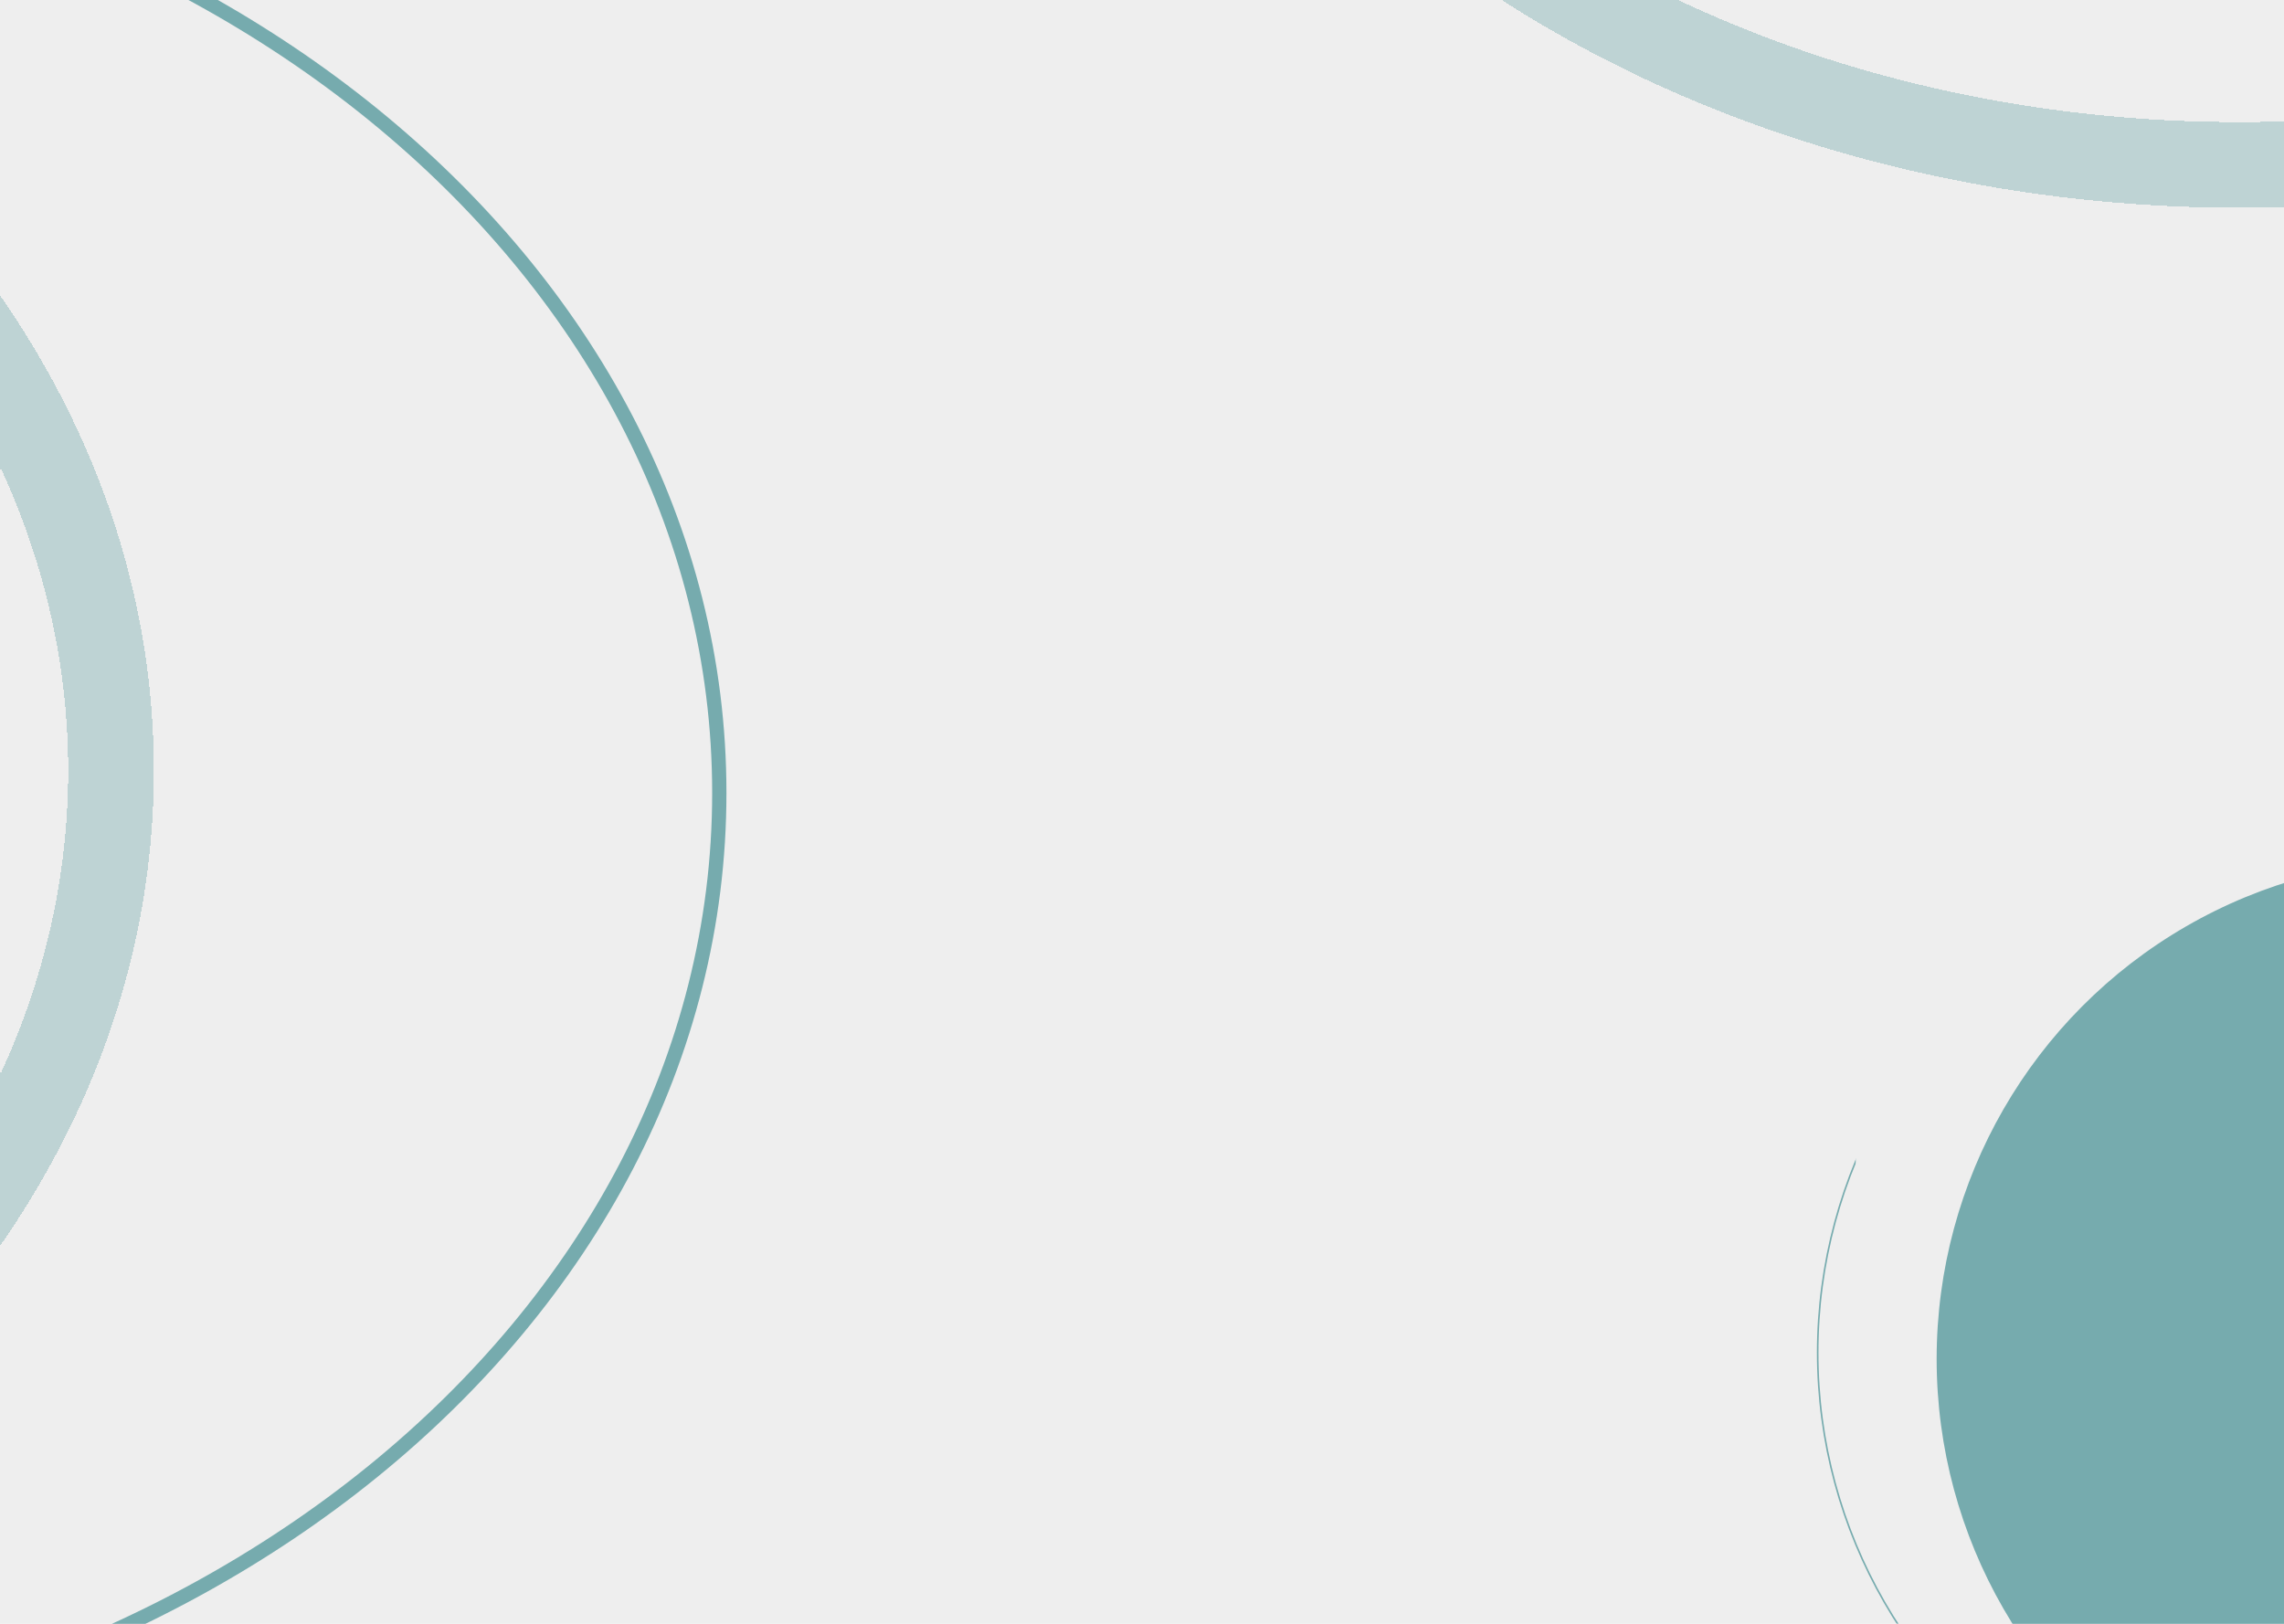 <svg width="1440" height="1024" viewBox="0 0 1440 1024" fill="none" xmlns="http://www.w3.org/2000/svg">
<g clip-path="url(#clip0_1_3)">
<rect width="1440" height="1024" fill="#EEEEEE"/>
<g filter="url(#filter0_d_1_3)">
<ellipse cx="1460.5" cy="849" rx="314.5" ry="315" fill="#EEEEEE"/>
<ellipse cx="1460.5" cy="849" rx="314.5" ry="315" stroke="#76ABAE"/>
</g>
<rect x="1170" y="396" width="554" height="501" fill="#EEEEEE"/>
<path d="M453.5 500C453.5 833.579 120.2 1105.5 -293 1105.5C-706.2 1105.5 -1039.5 833.579 -1039.5 500C-1039.5 166.421 -706.2 -105.5 -293 -105.5C120.2 -105.5 453.5 166.421 453.5 500Z" stroke="#76ABAE" stroke-width="9"/>
<g filter="url(#filter1_d_1_3)">
<path d="M70 482C70 799.007 -248.628 1065 -654 1065C-1059.37 1065 -1378 799.007 -1378 482C-1378 164.993 -1059.37 -101 -654 -101C-248.628 -101 70 164.993 70 482Z" stroke="#76ABAE" stroke-opacity="0.4" stroke-width="54" shape-rendering="crispEdges"/>
</g>
<ellipse cx="1535.5" cy="857" rx="314.5" ry="315" fill="#76ABAE"/>
<g filter="url(#filter2_d_1_3)">
<path d="M2136 -483C2136 -165.993 1817.37 100 1412 100C1006.63 100 688 -165.993 688 -483C688 -800.007 1006.63 -1066 1412 -1066C1817.37 -1066 2136 -800.007 2136 -483Z" stroke="#76ABAE" stroke-opacity="0.4" stroke-width="54" shape-rendering="crispEdges"/>
</g>
</g>
<defs>
<filter id="filter0_d_1_3" x="1141.5" y="533.5" width="638" height="639" filterUnits="userSpaceOnUse" color-interpolation-filters="sRGB">
<feFlood flood-opacity="0" result="BackgroundImageFix"/>
<feColorMatrix in="SourceAlpha" type="matrix" values="0 0 0 0 0 0 0 0 0 0 0 0 0 0 0 0 0 0 127 0" result="hardAlpha"/>
<feOffset dy="4"/>
<feGaussianBlur stdDeviation="2"/>
<feComposite in2="hardAlpha" operator="out"/>
<feColorMatrix type="matrix" values="0 0 0 0 0 0 0 0 0 0 0 0 0 0 0 0 0 0 0.25 0"/>
<feBlend mode="normal" in2="BackgroundImageFix" result="effect1_dropShadow_1_3"/>
<feBlend mode="normal" in="SourceGraphic" in2="effect1_dropShadow_1_3" result="shape"/>
</filter>
<filter id="filter1_d_1_3" x="-1409" y="-128" width="1510" height="1228" filterUnits="userSpaceOnUse" color-interpolation-filters="sRGB">
<feFlood flood-opacity="0" result="BackgroundImageFix"/>
<feColorMatrix in="SourceAlpha" type="matrix" values="0 0 0 0 0 0 0 0 0 0 0 0 0 0 0 0 0 0 127 0" result="hardAlpha"/>
<feOffset dy="4"/>
<feGaussianBlur stdDeviation="2"/>
<feComposite in2="hardAlpha" operator="out"/>
<feColorMatrix type="matrix" values="0 0 0 0 0 0 0 0 0 0 0 0 0 0 0 0 0 0 0.25 0"/>
<feBlend mode="normal" in2="BackgroundImageFix" result="effect1_dropShadow_1_3"/>
<feBlend mode="normal" in="SourceGraphic" in2="effect1_dropShadow_1_3" result="shape"/>
</filter>
<filter id="filter2_d_1_3" x="657" y="-1093" width="1510" height="1228" filterUnits="userSpaceOnUse" color-interpolation-filters="sRGB">
<feFlood flood-opacity="0" result="BackgroundImageFix"/>
<feColorMatrix in="SourceAlpha" type="matrix" values="0 0 0 0 0 0 0 0 0 0 0 0 0 0 0 0 0 0 127 0" result="hardAlpha"/>
<feOffset dy="4"/>
<feGaussianBlur stdDeviation="2"/>
<feComposite in2="hardAlpha" operator="out"/>
<feColorMatrix type="matrix" values="0 0 0 0 0 0 0 0 0 0 0 0 0 0 0 0 0 0 0.25 0"/>
<feBlend mode="normal" in2="BackgroundImageFix" result="effect1_dropShadow_1_3"/>
<feBlend mode="normal" in="SourceGraphic" in2="effect1_dropShadow_1_3" result="shape"/>
</filter>
<clipPath id="clip0_1_3">
<rect width="1440" height="1024" fill="white"/>
</clipPath>
</defs>
</svg>
